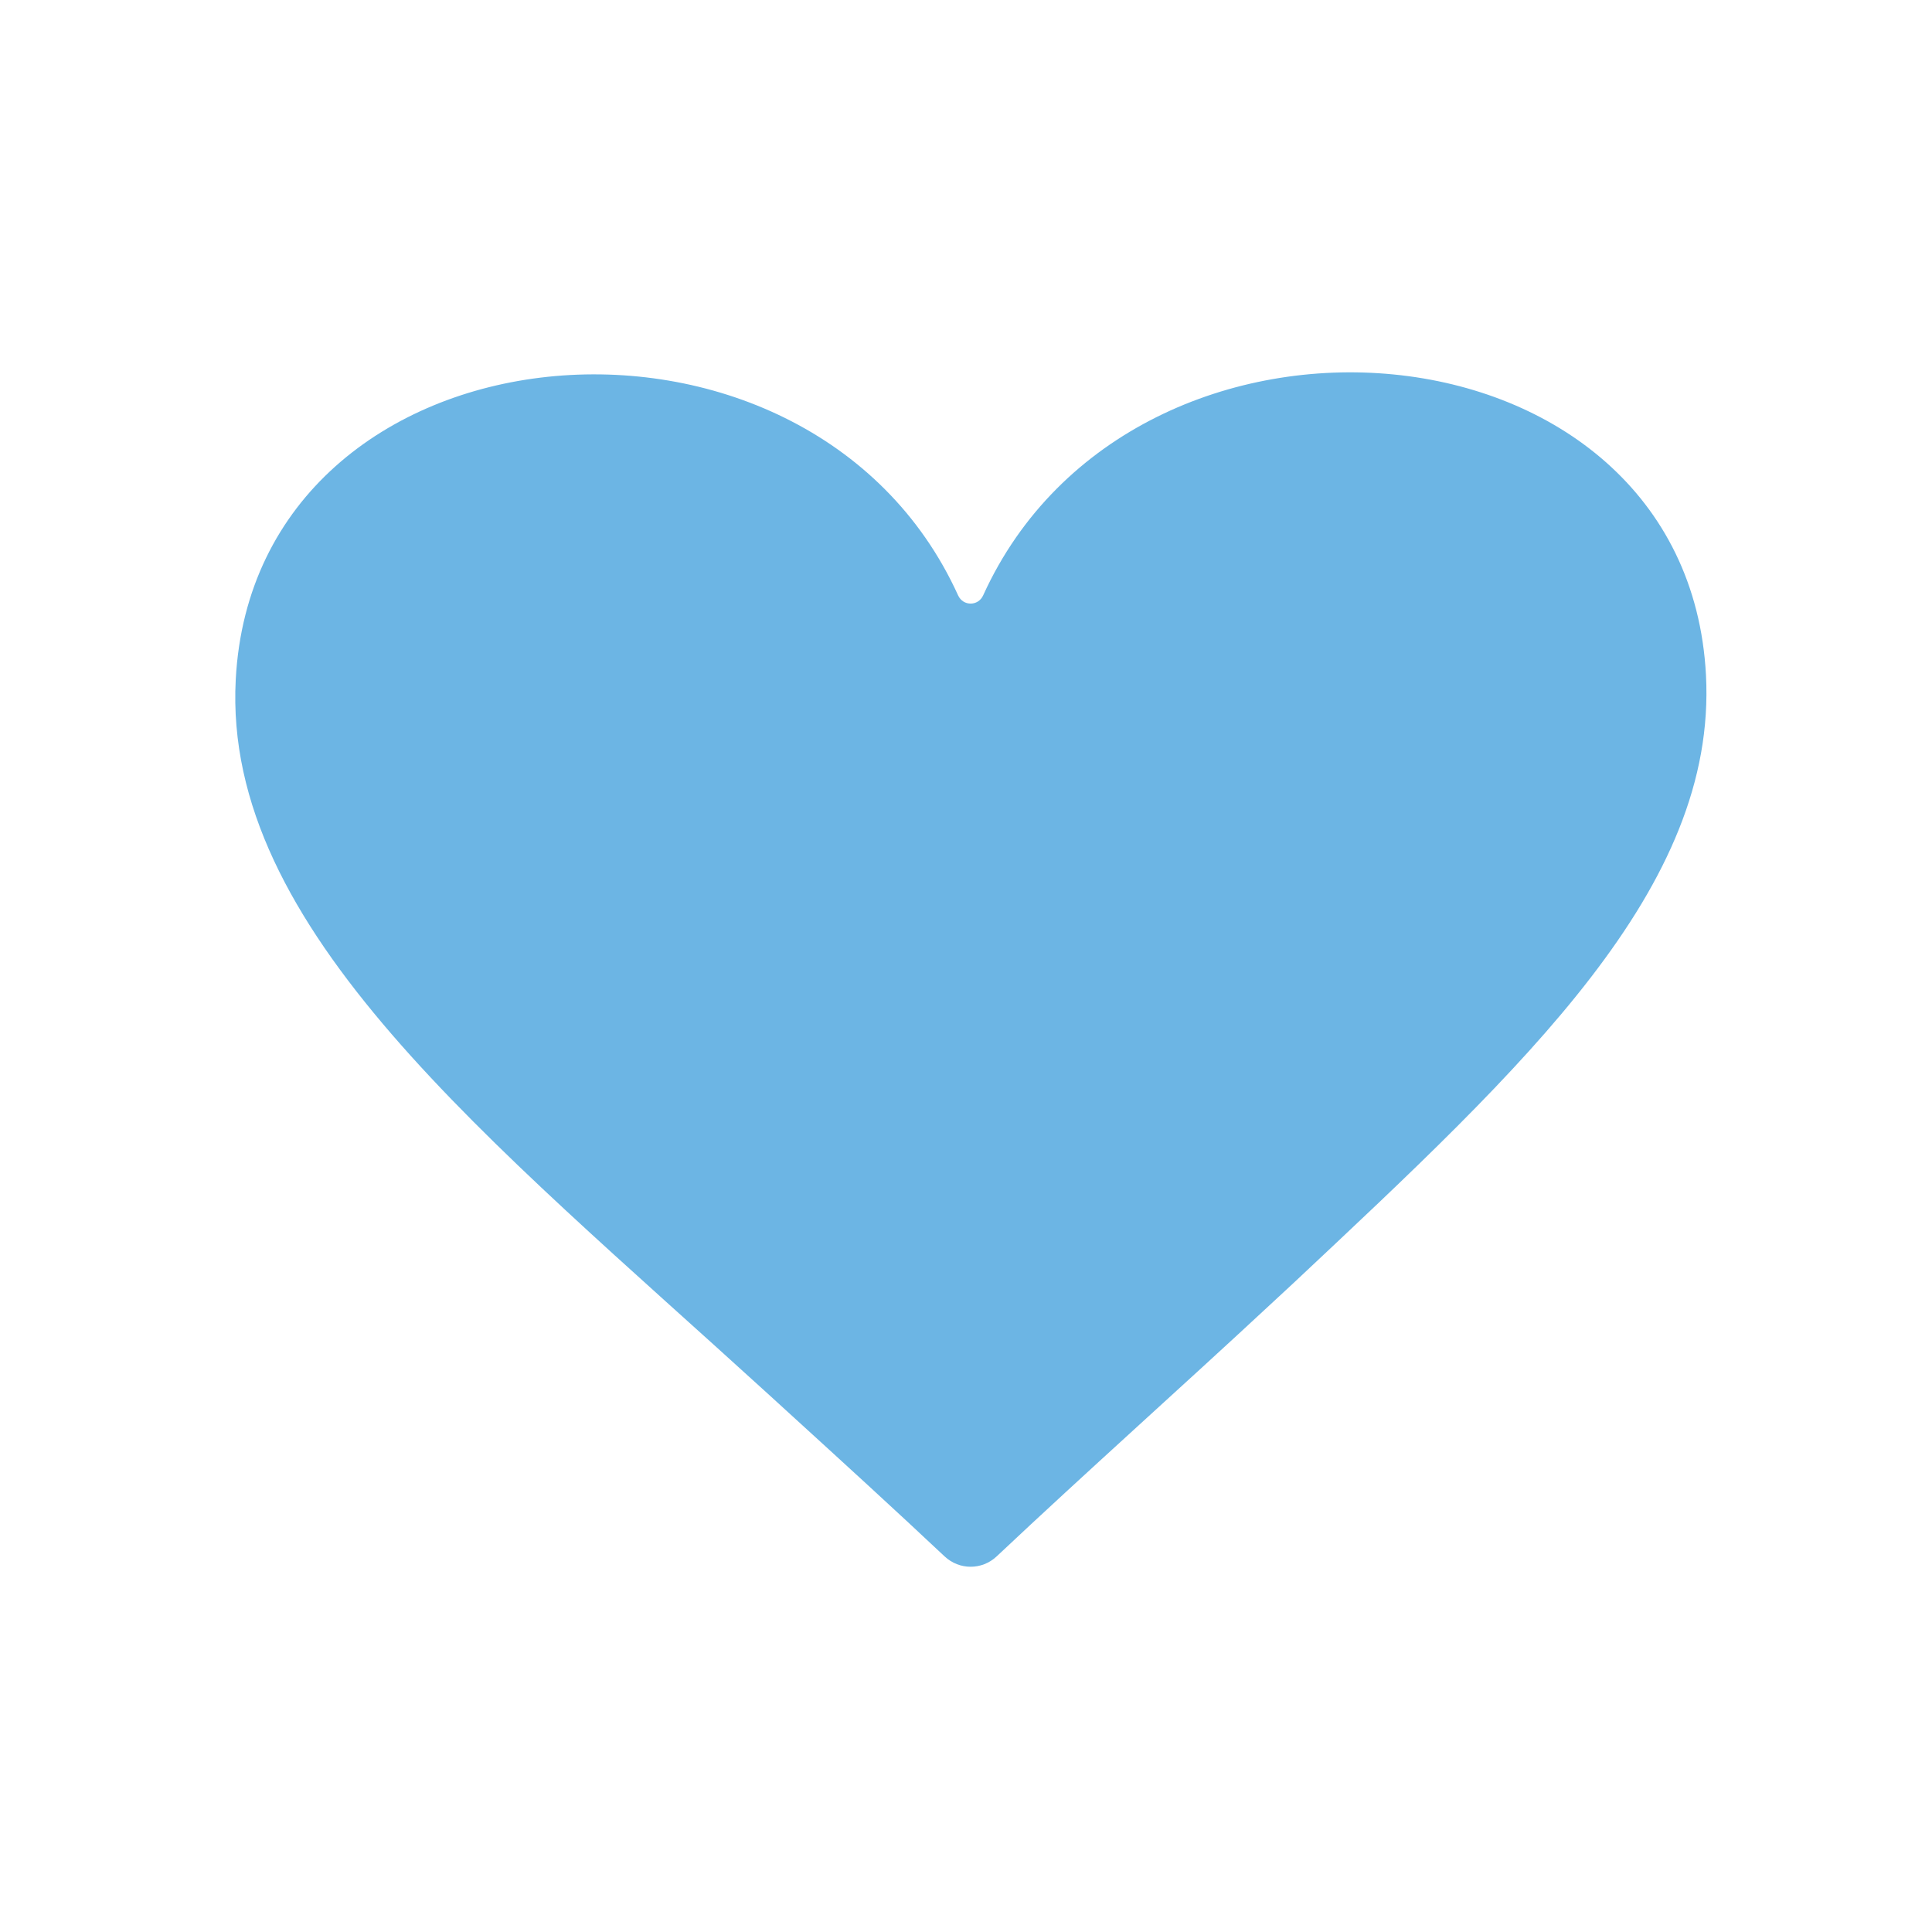 <?xml version="1.0" encoding="utf-8"?>
<!-- Generator: Adobe Illustrator 23.0.1, SVG Export Plug-In . SVG Version: 6.00 Build 0)  -->
<svg version="1.0" id="Layer_1" xmlns="http://www.w3.org/2000/svg" xmlns:xlink="http://www.w3.org/1999/xlink" x="0px" y="0px"
	 viewBox="0 0 127.36 127.36" style="enable-background:new 0 0 127.36 127.36;" xml:space="preserve">
<style type="text/css">
	.st0{fill:#6CB5E4;}
</style>
<path class="st0" d="M85.28,84.57c15.29-14.35,27.92-26.03,27.18-40.07c-1.27-24.03-37.75-27.06-47.65-5.25
	c-0.33,0.72-1.32,0.72-1.65,0c-9.9-21.8-46.35-18.48-47.62,5.55C14.67,61.24,32.12,75,50.73,91.98l1.38,1.26
	c3.4,3.1,6.82,6.22,10.16,9.36c0.97,0.91,2.46,0.91,3.43,0c5.97-5.62,12.19-11.16,18.08-16.64L85.28,84.57z"/>
</svg>
